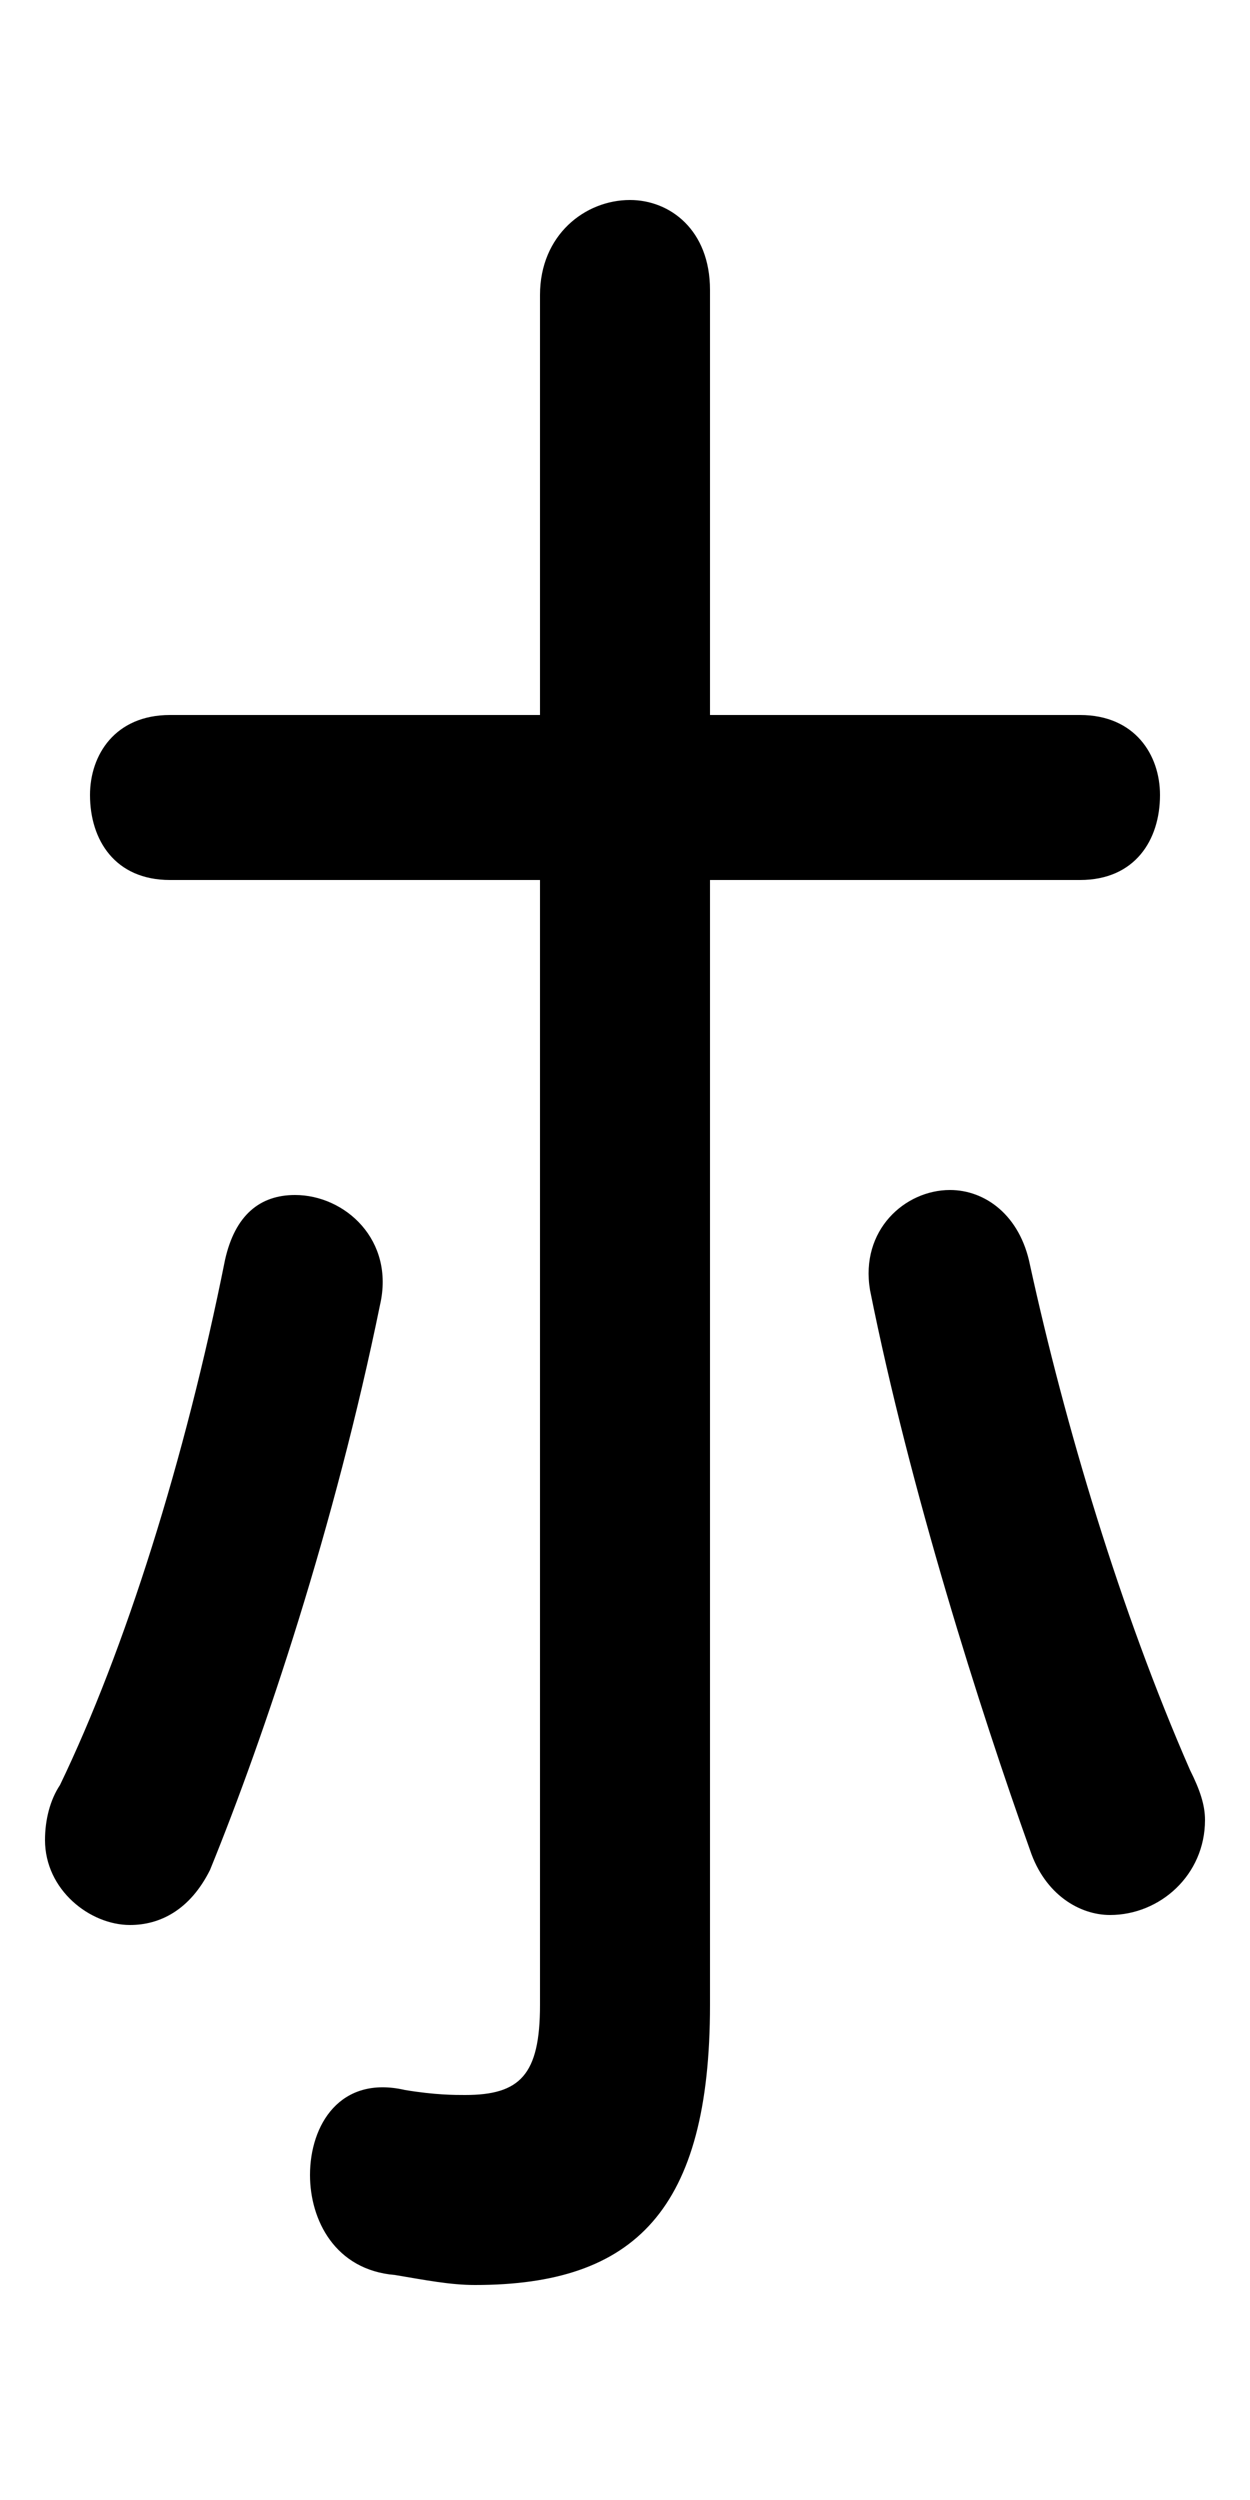 <svg xmlns="http://www.w3.org/2000/svg" viewBox="0 -44.0 25.0 50.0">
    <rect x="0" y="-44.0" width="25.0" height="50.0" fill="#808080" stroke="none"/>
    <g transform="scale(1, -1)">
        <!-- ボディの枠 -->
        <rect x="0" y="-6.0" width="25.0" height="50.0"
            stroke="white" fill="white"/>
        <!-- グリフ座標系の原点 -->
        <circle cx="0" cy="0" r="5" fill="white"/>
        <!-- グリフのアウトライン -->
        <g style="fill:black;stroke:#000000;stroke-width:0;stroke-linecap:round;stroke-linejoin:round;">
        <path d="M 14.2 26.4 L 21.6 26.4 C 22.7 26.4 23.2 27.2 23.2 28.1 C 23.2 28.9 22.7 29.7 21.6 29.7 L 14.2 29.7 L 14.2 38.2 C 14.2 39.4 13.4 40.0 12.6 40.0 C 11.7 40.0 10.8 39.3 10.8 38.1 L 10.8 29.7 L 3.4 29.7 C 2.3 29.7 1.8 28.9 1.8 28.1 C 1.8 27.2 2.3 26.4 3.4 26.4 L 10.8 26.4 L 10.8 3.9 C 10.8 2.5 10.4 2.1 9.3 2.1 C 9.1 2.1 8.7 2.1 8.1 2.2 C 6.8 2.5 6.2 1.5 6.2 0.5 C 6.2 -0.4 6.7 -1.4 7.9 -1.5 C 8.5 -1.6 9.0 -1.7 9.5 -1.7 C 12.7 -1.7 14.2 -0.2 14.2 3.9 Z M 4.5 18.8 C 3.7 14.8 2.5 11.0 1.2 8.3 C 1.0 8.0 0.9 7.6 0.9 7.2 C 0.9 6.2 1.8 5.5 2.6 5.5 C 3.2 5.5 3.8 5.8 4.2 6.6 C 5.3 9.3 6.7 13.5 7.6 17.9 C 7.9 19.2 6.9 20.1 5.9 20.1 C 5.2 20.1 4.7 19.7 4.5 18.8 Z M 20.6 18.7 C 20.4 19.7 19.7 20.2 19.0 20.2 C 18.1 20.2 17.2 19.4 17.4 18.2 C 18.2 14.2 19.6 9.8 20.6 7.0 C 20.9 6.1 21.6 5.7 22.2 5.7 C 23.2 5.7 24.1 6.5 24.1 7.6 C 24.1 7.9 24.0 8.2 23.8 8.6 C 22.4 11.8 21.3 15.5 20.6 18.7 Z"/>
    </g>
    </g>
</svg>
